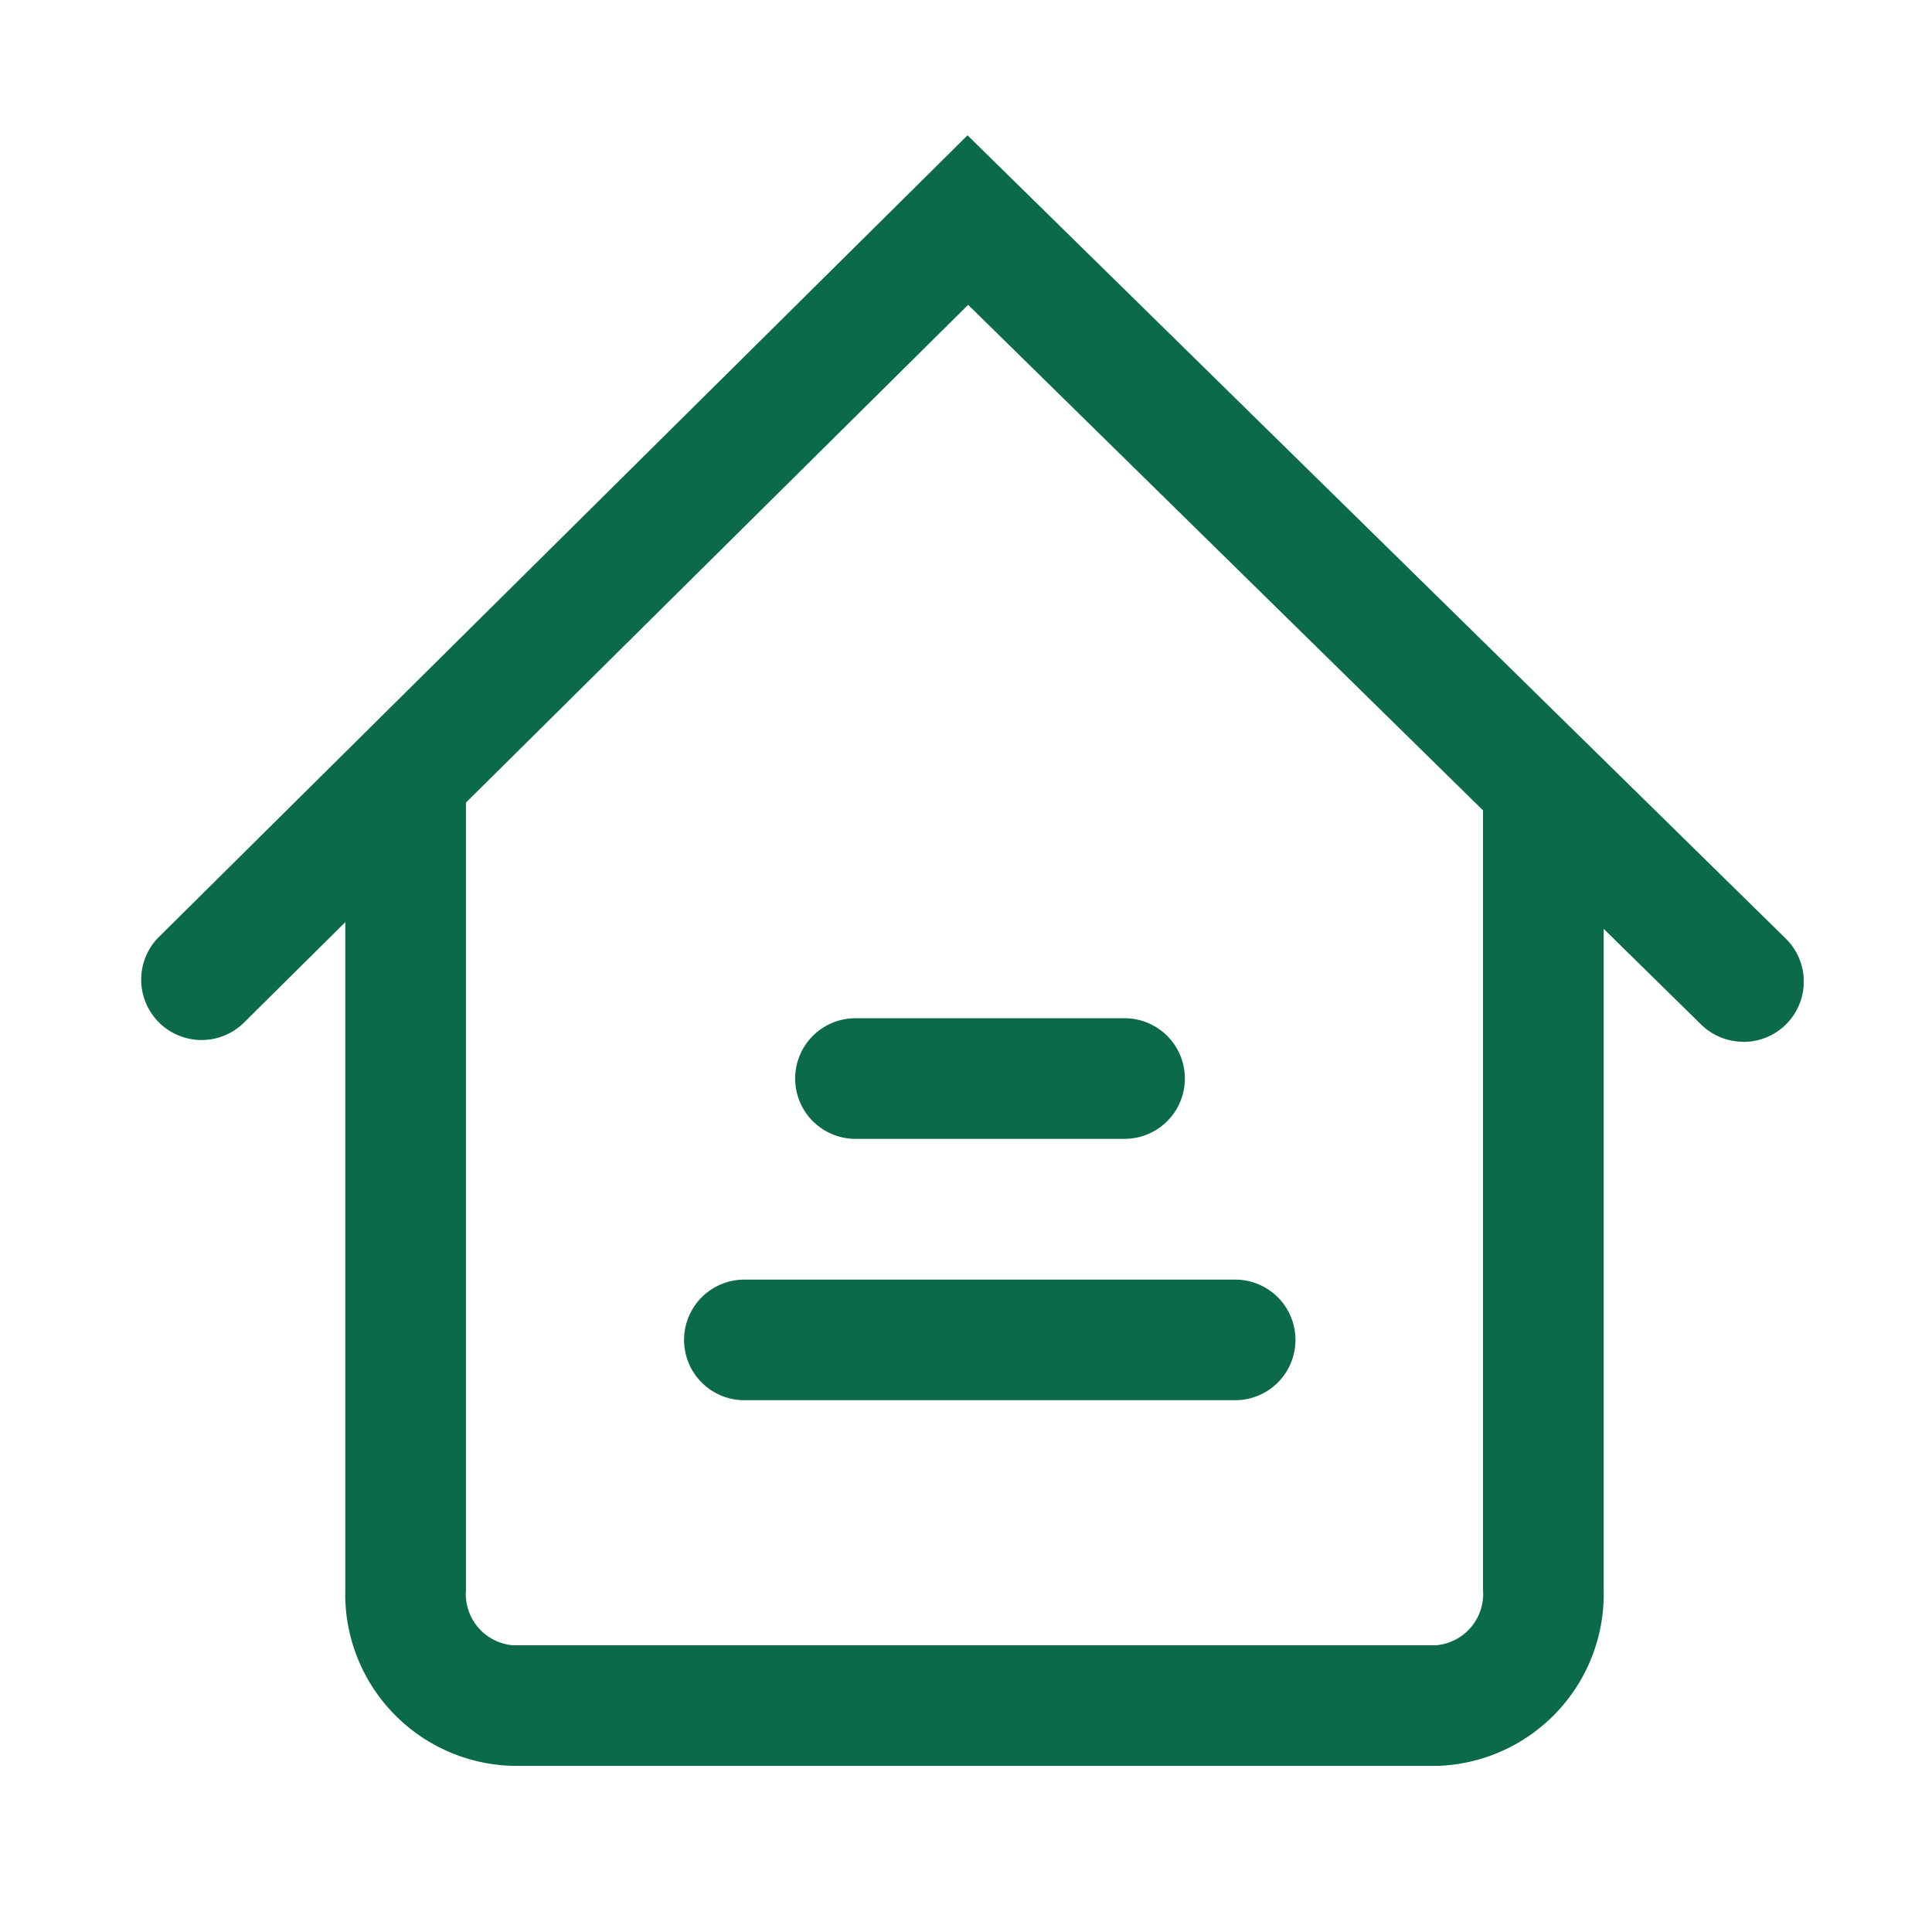 <svg id="home_black_24dp" xmlns="http://www.w3.org/2000/svg" xmlns:xlink="http://www.w3.org/1999/xlink" width="28" height="28" viewBox="0 0 28 28">
  <defs>
    <clipPath id="clip-path">
      <rect id="Rectangle_78558" data-name="Rectangle 78558" width="24.109" height="23.631" fill="none"/>
    </clipPath>
  </defs>
  <path id="Path_1" data-name="Path 1" d="M0,0H28V28H0Z" fill="none"/>
  <g id="Group_59855" data-name="Group 59855" transform="translate(2.031 1.961)">
    <g id="Group_59855-2" data-name="Group 59855" clip-path="url(#clip-path)">
      <path id="Path_22011" data-name="Path 22011" d="M20.915,29.84H7.522A2.49,2.49,0,0,1,5.1,27.292V15.758a.874.874,0,0,1,1.749,0V27.292a.746.746,0,0,0,.673.8H20.915a.746.746,0,0,0,.674-.8V15.945a.874.874,0,0,1,1.749,0V27.292a2.491,2.491,0,0,1-2.423,2.549" transform="translate(-2.127 -6.209)" fill="#0b694c"/>
      <path id="Path_22012" data-name="Path 22012" d="M23.235,13.137a.872.872,0,0,1-.613-.251L12,2.457,1.49,12.874A.875.875,0,0,1,.258,11.632L11.991,0,23.847,11.639a.874.874,0,0,1-.613,1.5" transform="translate(0 0)" fill="#0b694c"/>
      <path id="Path_22013" data-name="Path 22013" d="M21.517,30.2H14.4a.874.874,0,1,1,0-1.748h7.113a.874.874,0,1,1,0,1.748" transform="translate(-5.643 -11.868)" fill="#0b694c"/>
      <path id="Path_22014" data-name="Path 22014" d="M21.06,23.7h-3.9a.874.874,0,1,1,0-1.748h3.9a.874.874,0,1,1,0,1.748" transform="translate(-6.793 -9.156)" fill="#0b694c"/>
    </g>
  </g>
</svg>
